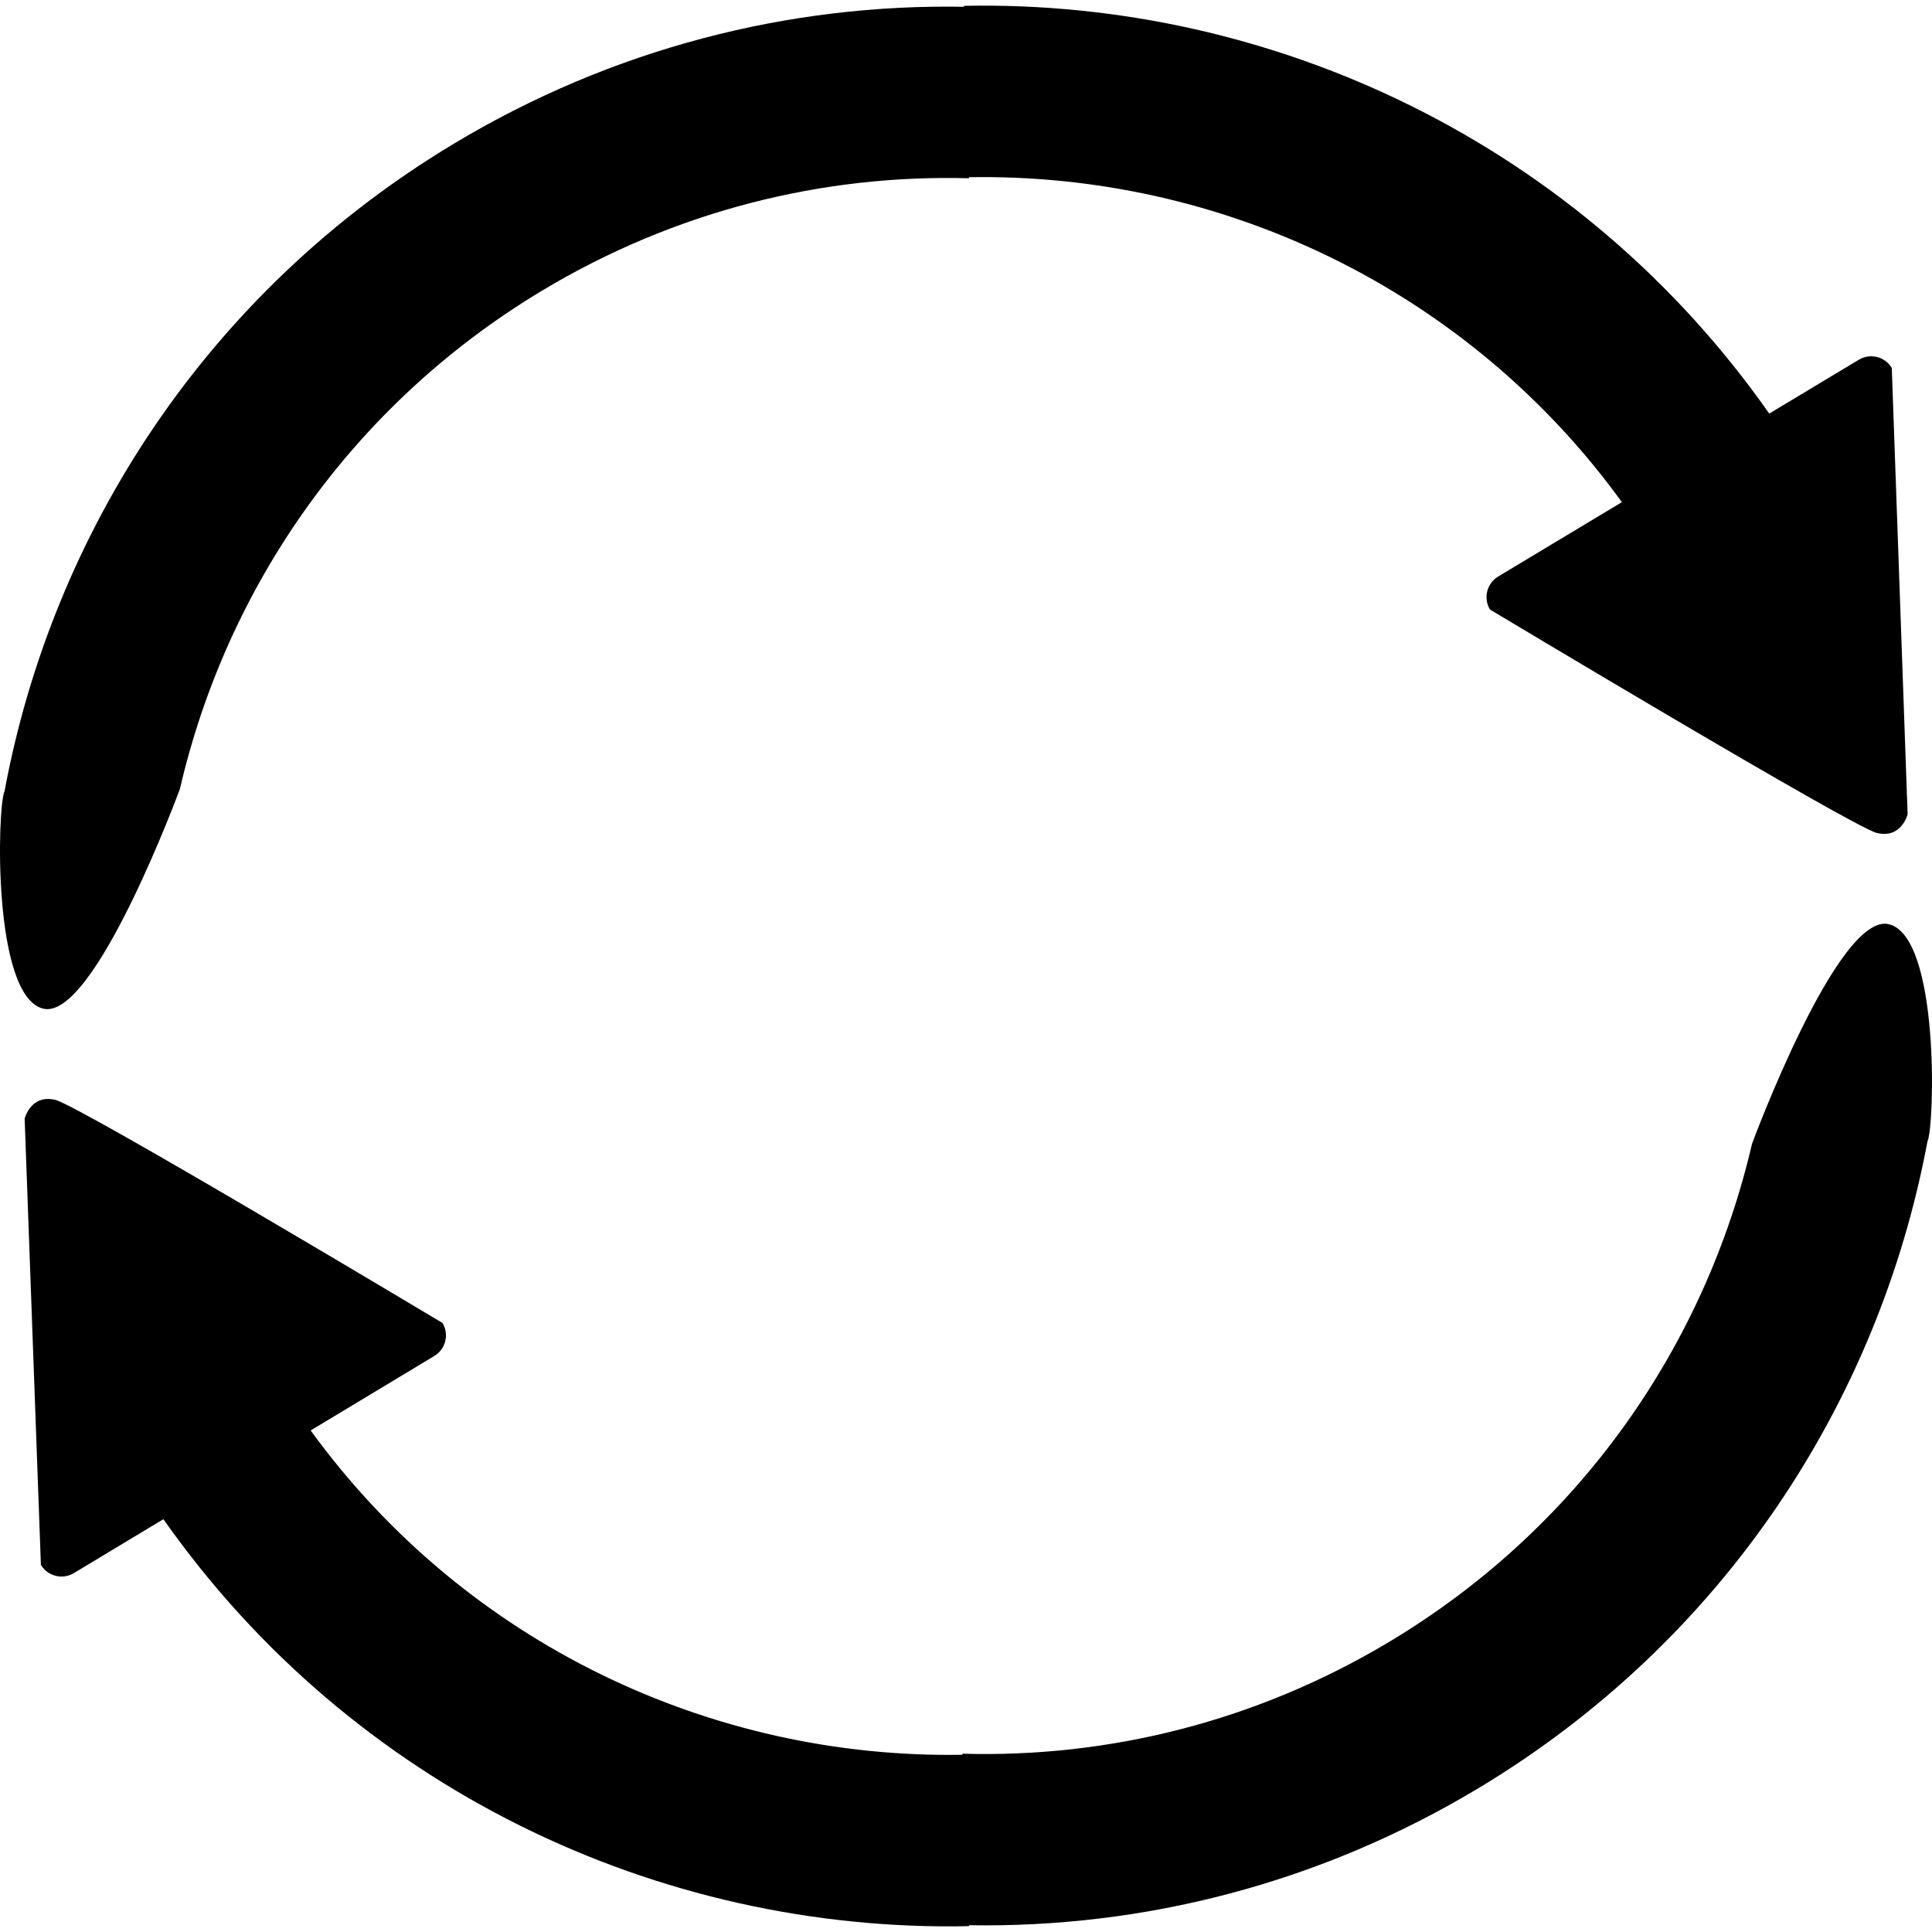 <?xml version="1.0" encoding="iso-8859-1"?>
<!-- Generator: Adobe Illustrator 19.1.0, SVG Export Plug-In . SVG Version: 6.00 Build 0)  -->
<svg version="1.1" id="Capa_1" xmlns="http://www.w3.org/2000/svg" xmlns:xlink="http://www.w3.org/1999/xlink" x="0px" y="0px"
	 viewBox="0 0 492.189 492.189" style="enable-background:new 0 0 492.189 492.189;" xml:space="preserve">
<g>
	<g>
		<g>
			<path d="M10.998,256.958c13.017,3.232,34.841-55.978,34.841-55.978c11.823-51.125,43.541-97.591,92.041-126.807
				c34.119-20.552,71.9-29.776,108.965-28.76v-0.261c63.951-1.163,126.842,28.274,166.339,82.772l-31.513,18.946
				c-2.903,1.744-3.836,5.506-2.096,8.407c0,0,92.224,55.336,98.526,56.909c6.305,1.572,7.875-4.732,7.875-4.732l-4.032-113.713
				c-1.744-2.899-5.505-3.836-8.404-2.096l-22.814,13.715C402.713,36.912,324.803-0.089,245.604,1.482v0.243
				c-44.352-0.783-89.455,10.469-130.254,35.046C53.016,74.322,13.477,135.275,1.151,201.601
				C-0.674,205.276-2.019,253.73,10.998,256.958z"/>
			<path d="M481.227,235.453c-13.012-3.244-34.892,55.943-34.892,55.943c-11.873,51.116-43.638,97.549-92.164,126.721
				c-34.137,20.52-71.928,29.709-108.993,28.654v0.268c-63.818,1.098-126.562-28.264-166.035-82.619l31.498-18.974
				c2.899-1.746,3.832-5.512,2.088-8.409c0,0-92.275-55.248-98.58-56.815c-6.307-1.565-7.869,4.74-7.869,4.74l4.14,113.707
				c1.745,2.897,5.509,3.833,8.407,2.088l22.799-13.737c48.079,68.401,126.024,105.33,205.22,103.682v-0.239
				c44.2,0.742,89.14-10.475,129.82-34.926c62.372-37.489,101.969-98.402,114.36-164.72
				C492.852,287.146,494.238,238.694,481.227,235.453z"/>
		</g>
	</g>
	<g>
	</g>
	<g>
	</g>
	<g>
	</g>
	<g>
	</g>
	<g>
	</g>
	<g>
	</g>
	<g>
	</g>
	<g>
	</g>
	<g>
	</g>
	<g>
	</g>
	<g>
	</g>
	<g>
	</g>
	<g>
	</g>
	<g>
	</g>
	<g>
	</g>
</g>
<g>
</g>
<g>
</g>
<g>
</g>
<g>
</g>
<g>
</g>
<g>
</g>
<g>
</g>
<g>
</g>
<g>
</g>
<g>
</g>
<g>
</g>
<g>
</g>
<g>
</g>
<g>
</g>
<g>
</g>
</svg>
